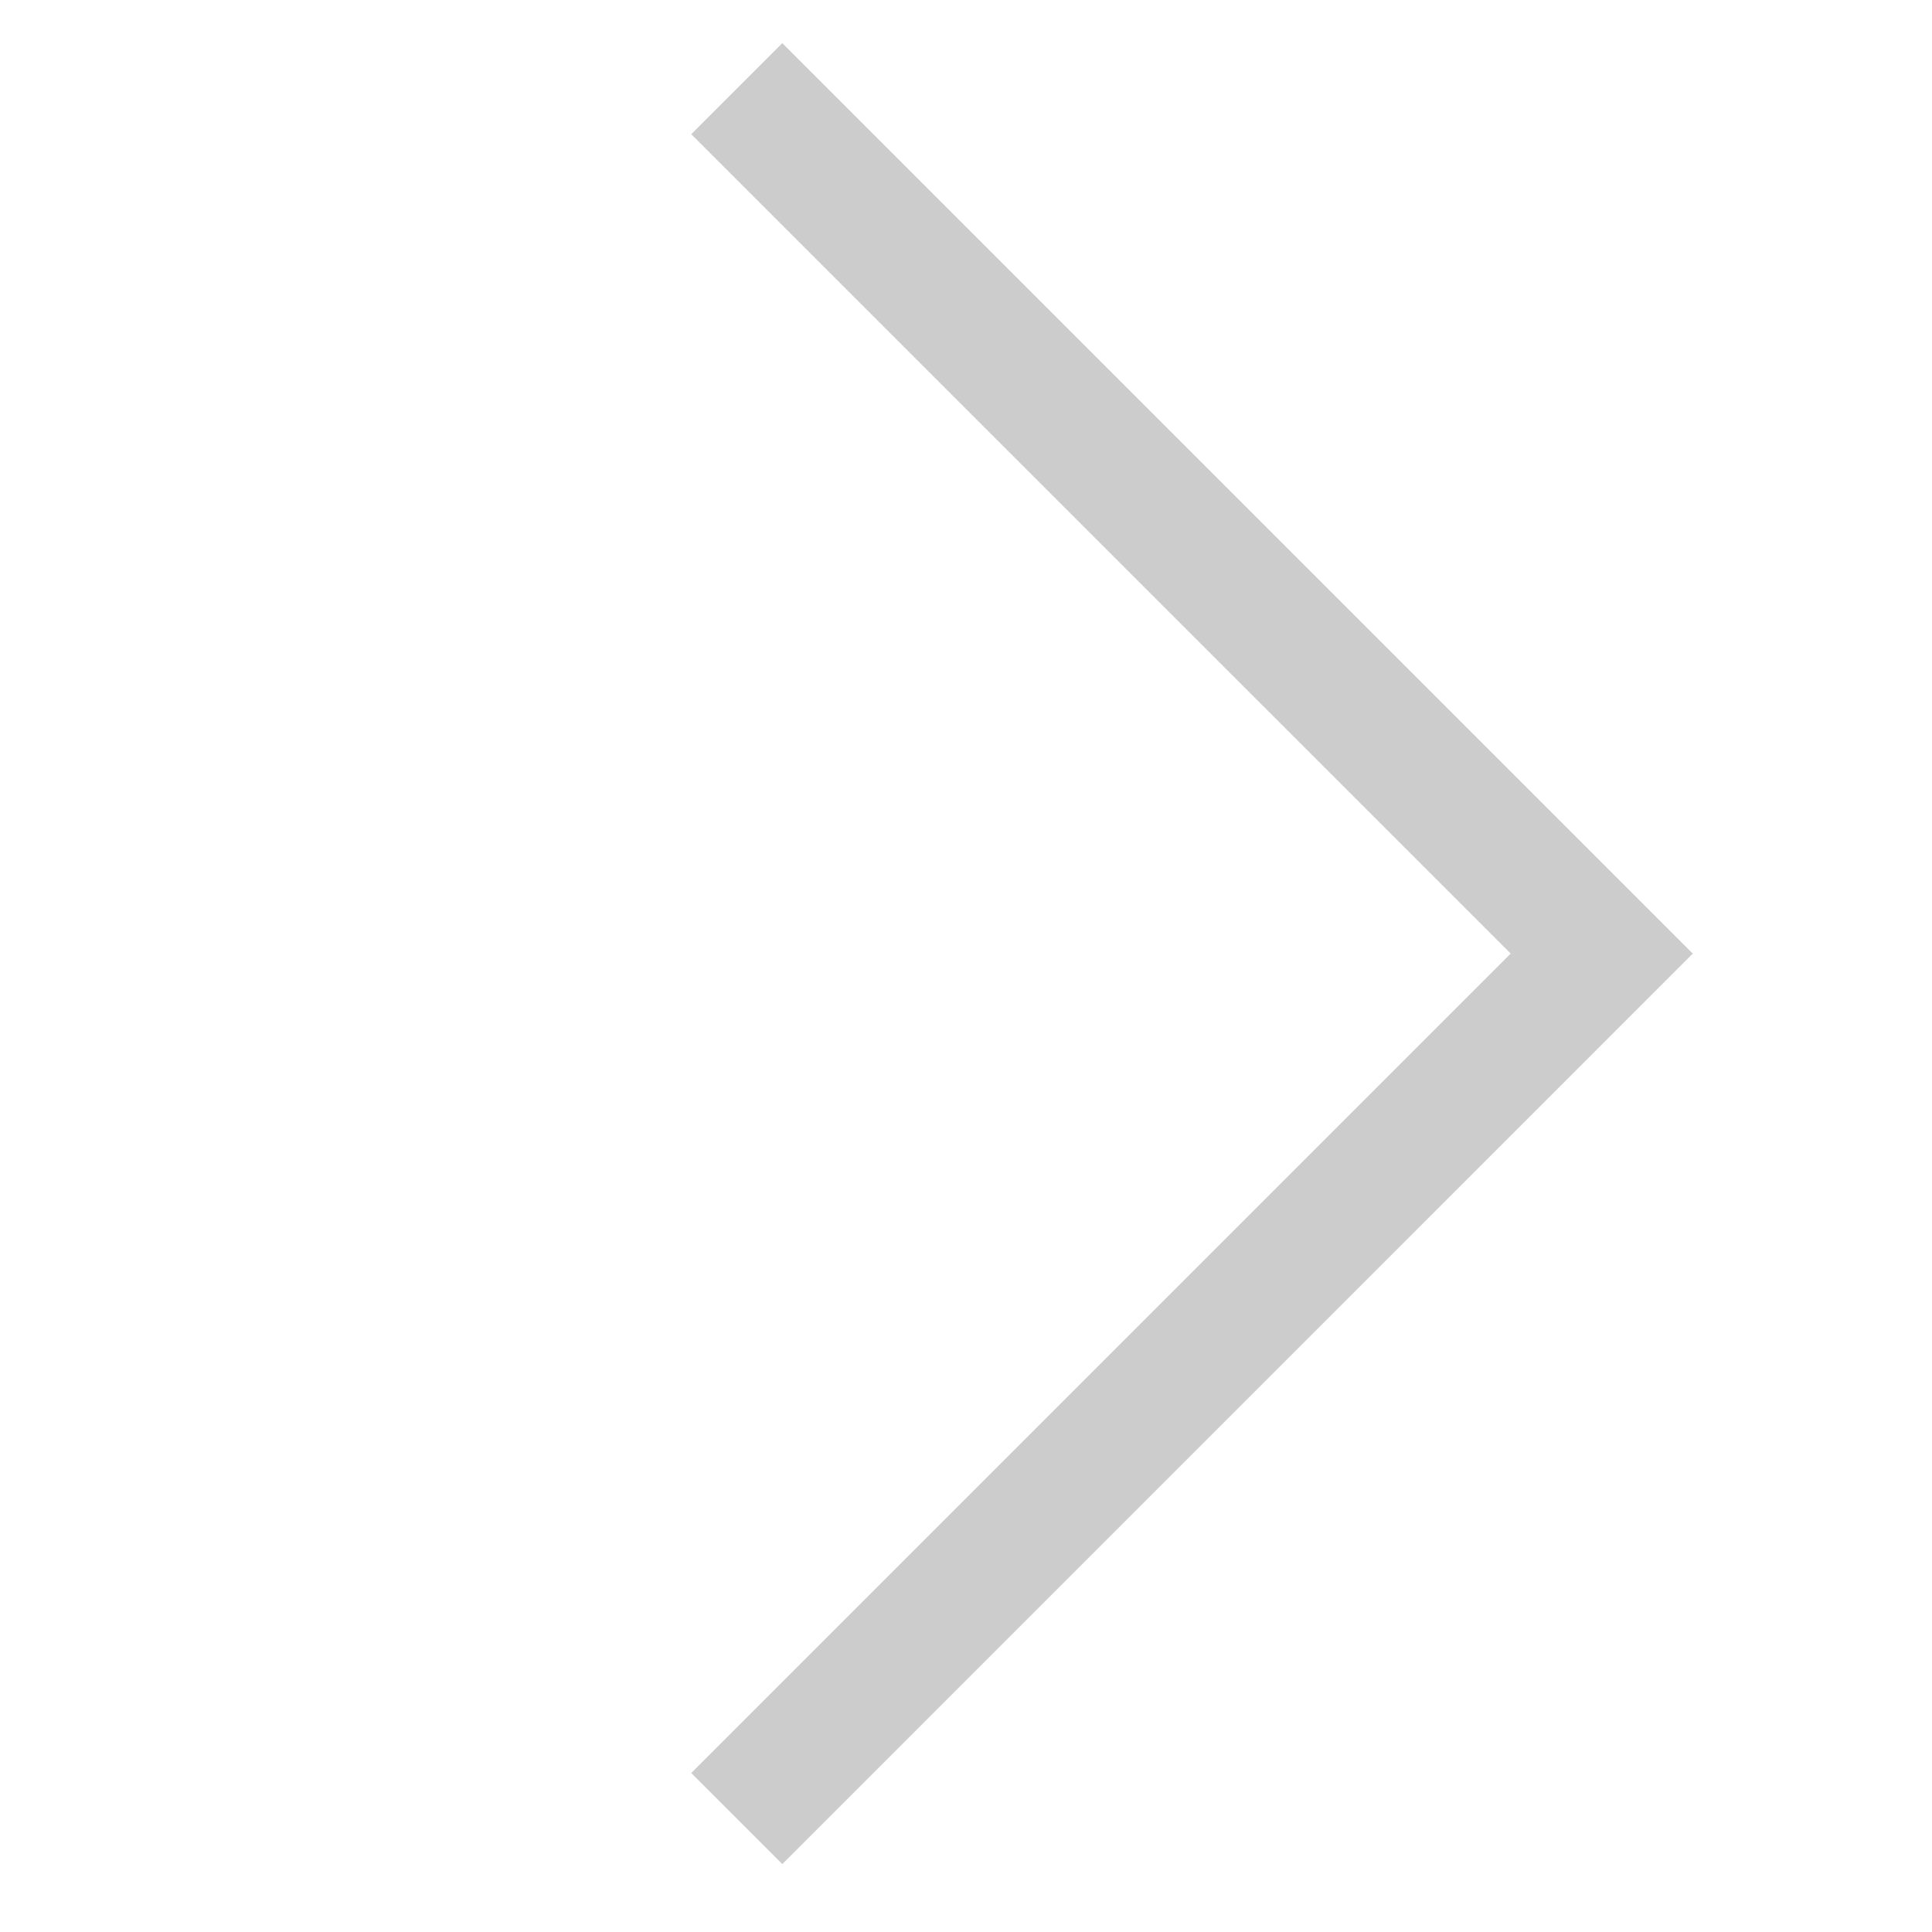 <svg width="28" height="28" viewBox="0 0 28 28" fill="none" xmlns="http://www.w3.org/2000/svg">
<g clip-path="url(#clip0_1_118)">
<path d="M24.533 13.82L11.338 0.625L10.018 1.945L21.894 13.82L10.018 25.696L11.338 27.016L24.533 13.82Z" fill="#CCCCCC"/>
</g>
<defs>
<clipPath id="clip0_1_118">
<rect width="26.391" height="26.391" fill="white" transform="translate(0.781 0.625)"/>
</clipPath>
</defs>
</svg>
